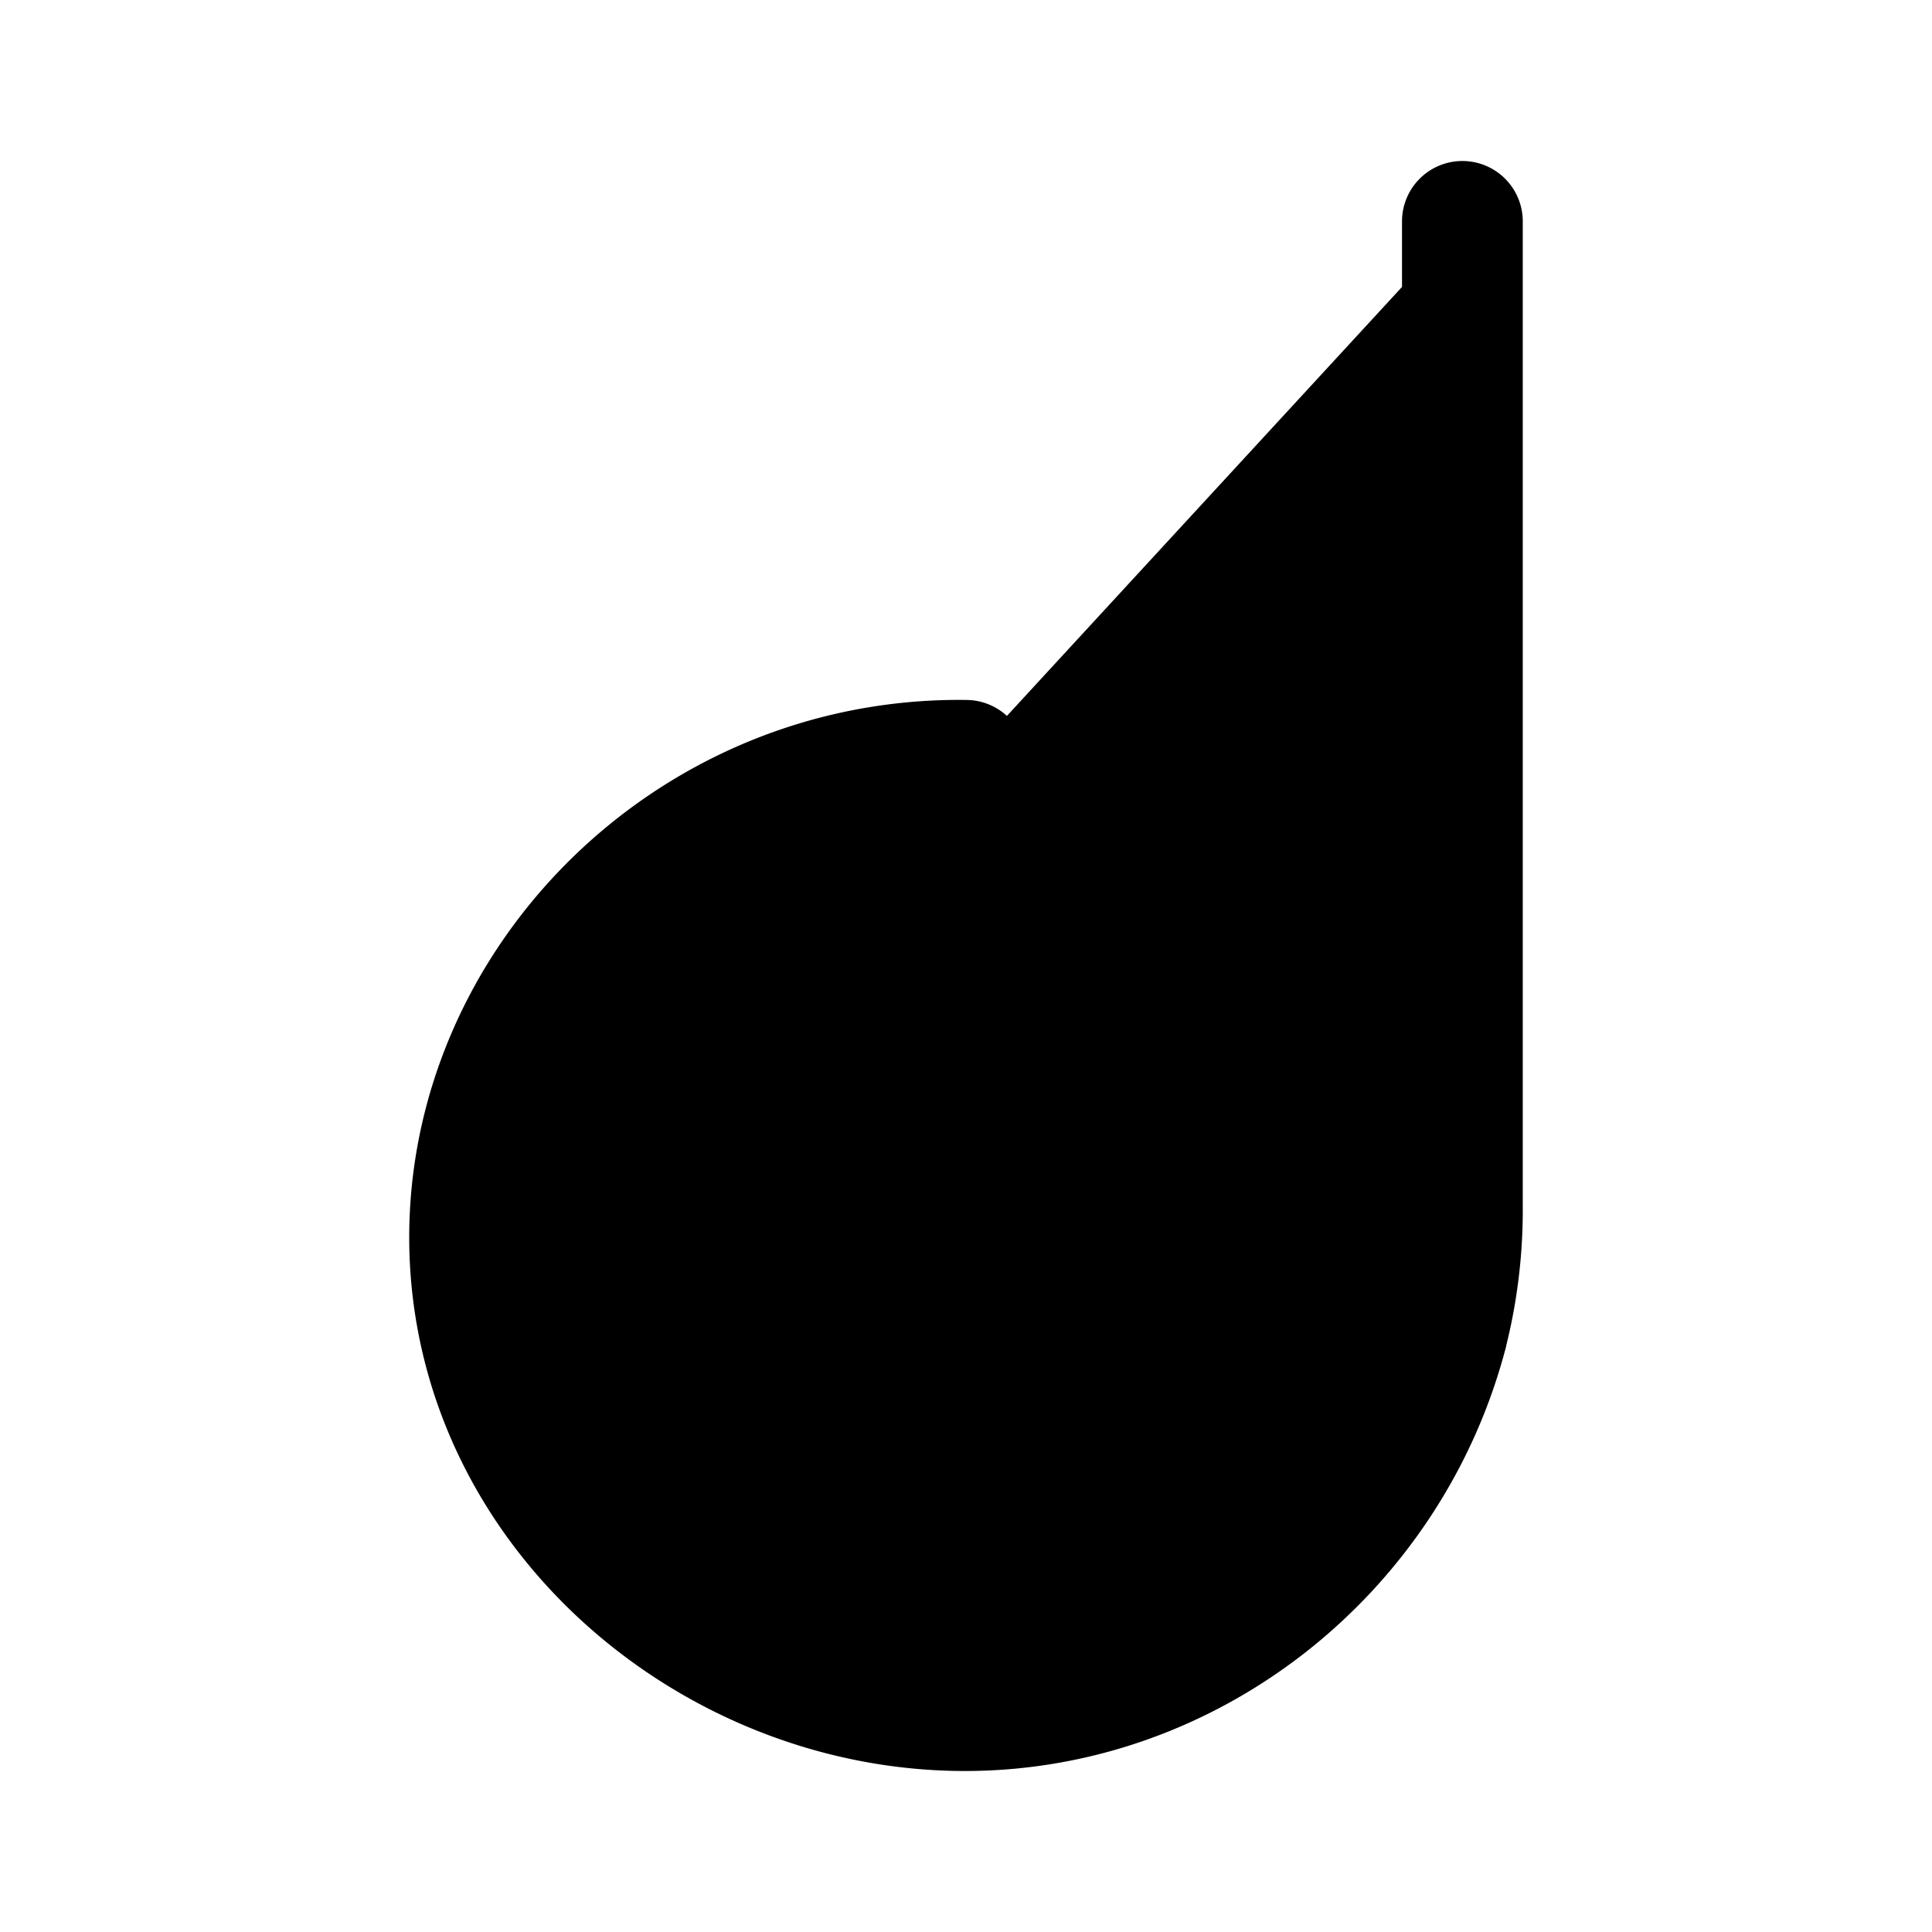 <svg id="vector" xmlns="http://www.w3.org/2000/svg" width="192" height="192" viewBox="0 0 192 192"><path fill="#00000000" d="M96,75.56c-27.44,-0.38 -49.62,22 -49.33,47.93C47,150 70.59,170.06 96,170c22.28,-0.05 41.8,-15.56 47.68,-37a50,50 0,0 0,1.65 -13.23V22" stroke-width="12" stroke="#000" stroke-linecap="round" id="path_0"/></svg>